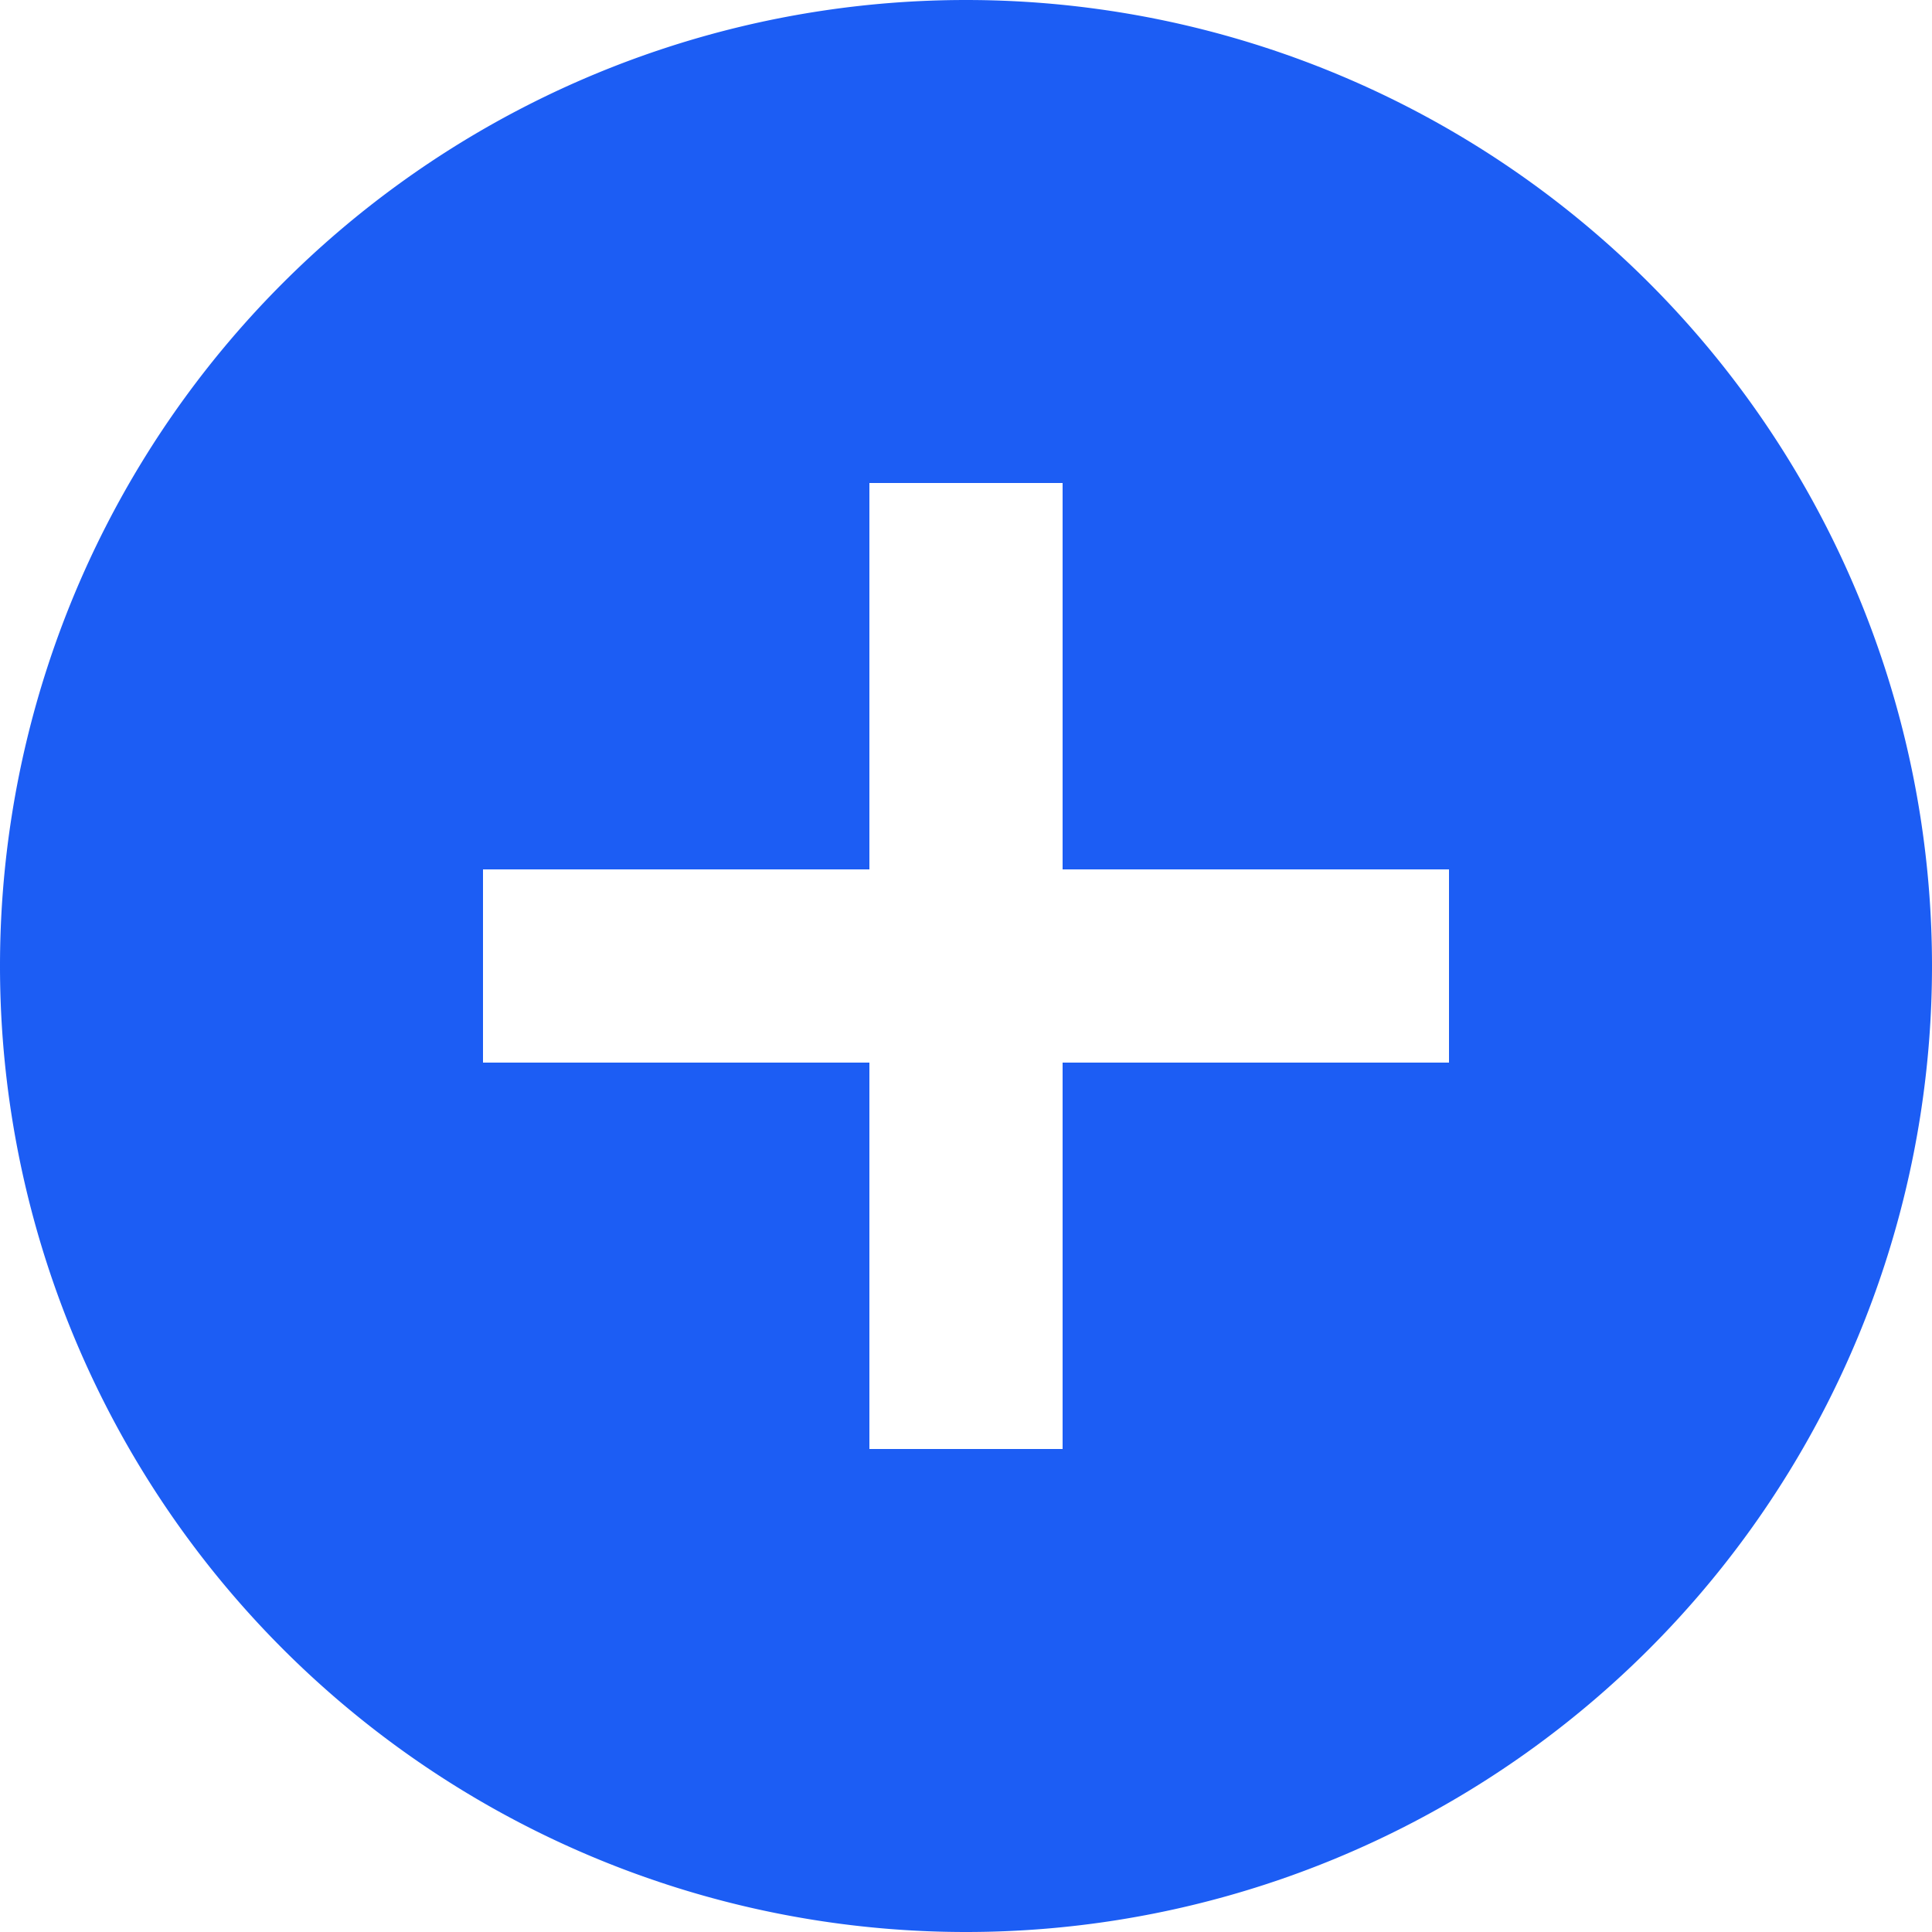 <svg xmlns="http://www.w3.org/2000/svg" xmlns:xlink="http://www.w3.org/1999/xlink" width="14" height="14" viewBox="0 0 14 14"><defs><path id="kfcxa" d="M927.5 441.7h-2.8v2.8h-1.4v-2.8h-2.8v-1.4h2.8v-2.8h1.4v2.8h2.8v1.4zM924 434a7 7 0 1 0 0 14 7 7 0 0 0 0-14z"/></defs><g><g transform="translate(-917 -434)"><use fill="#1c5df4" xlink:href="#kfcxa"/></g></g></svg>